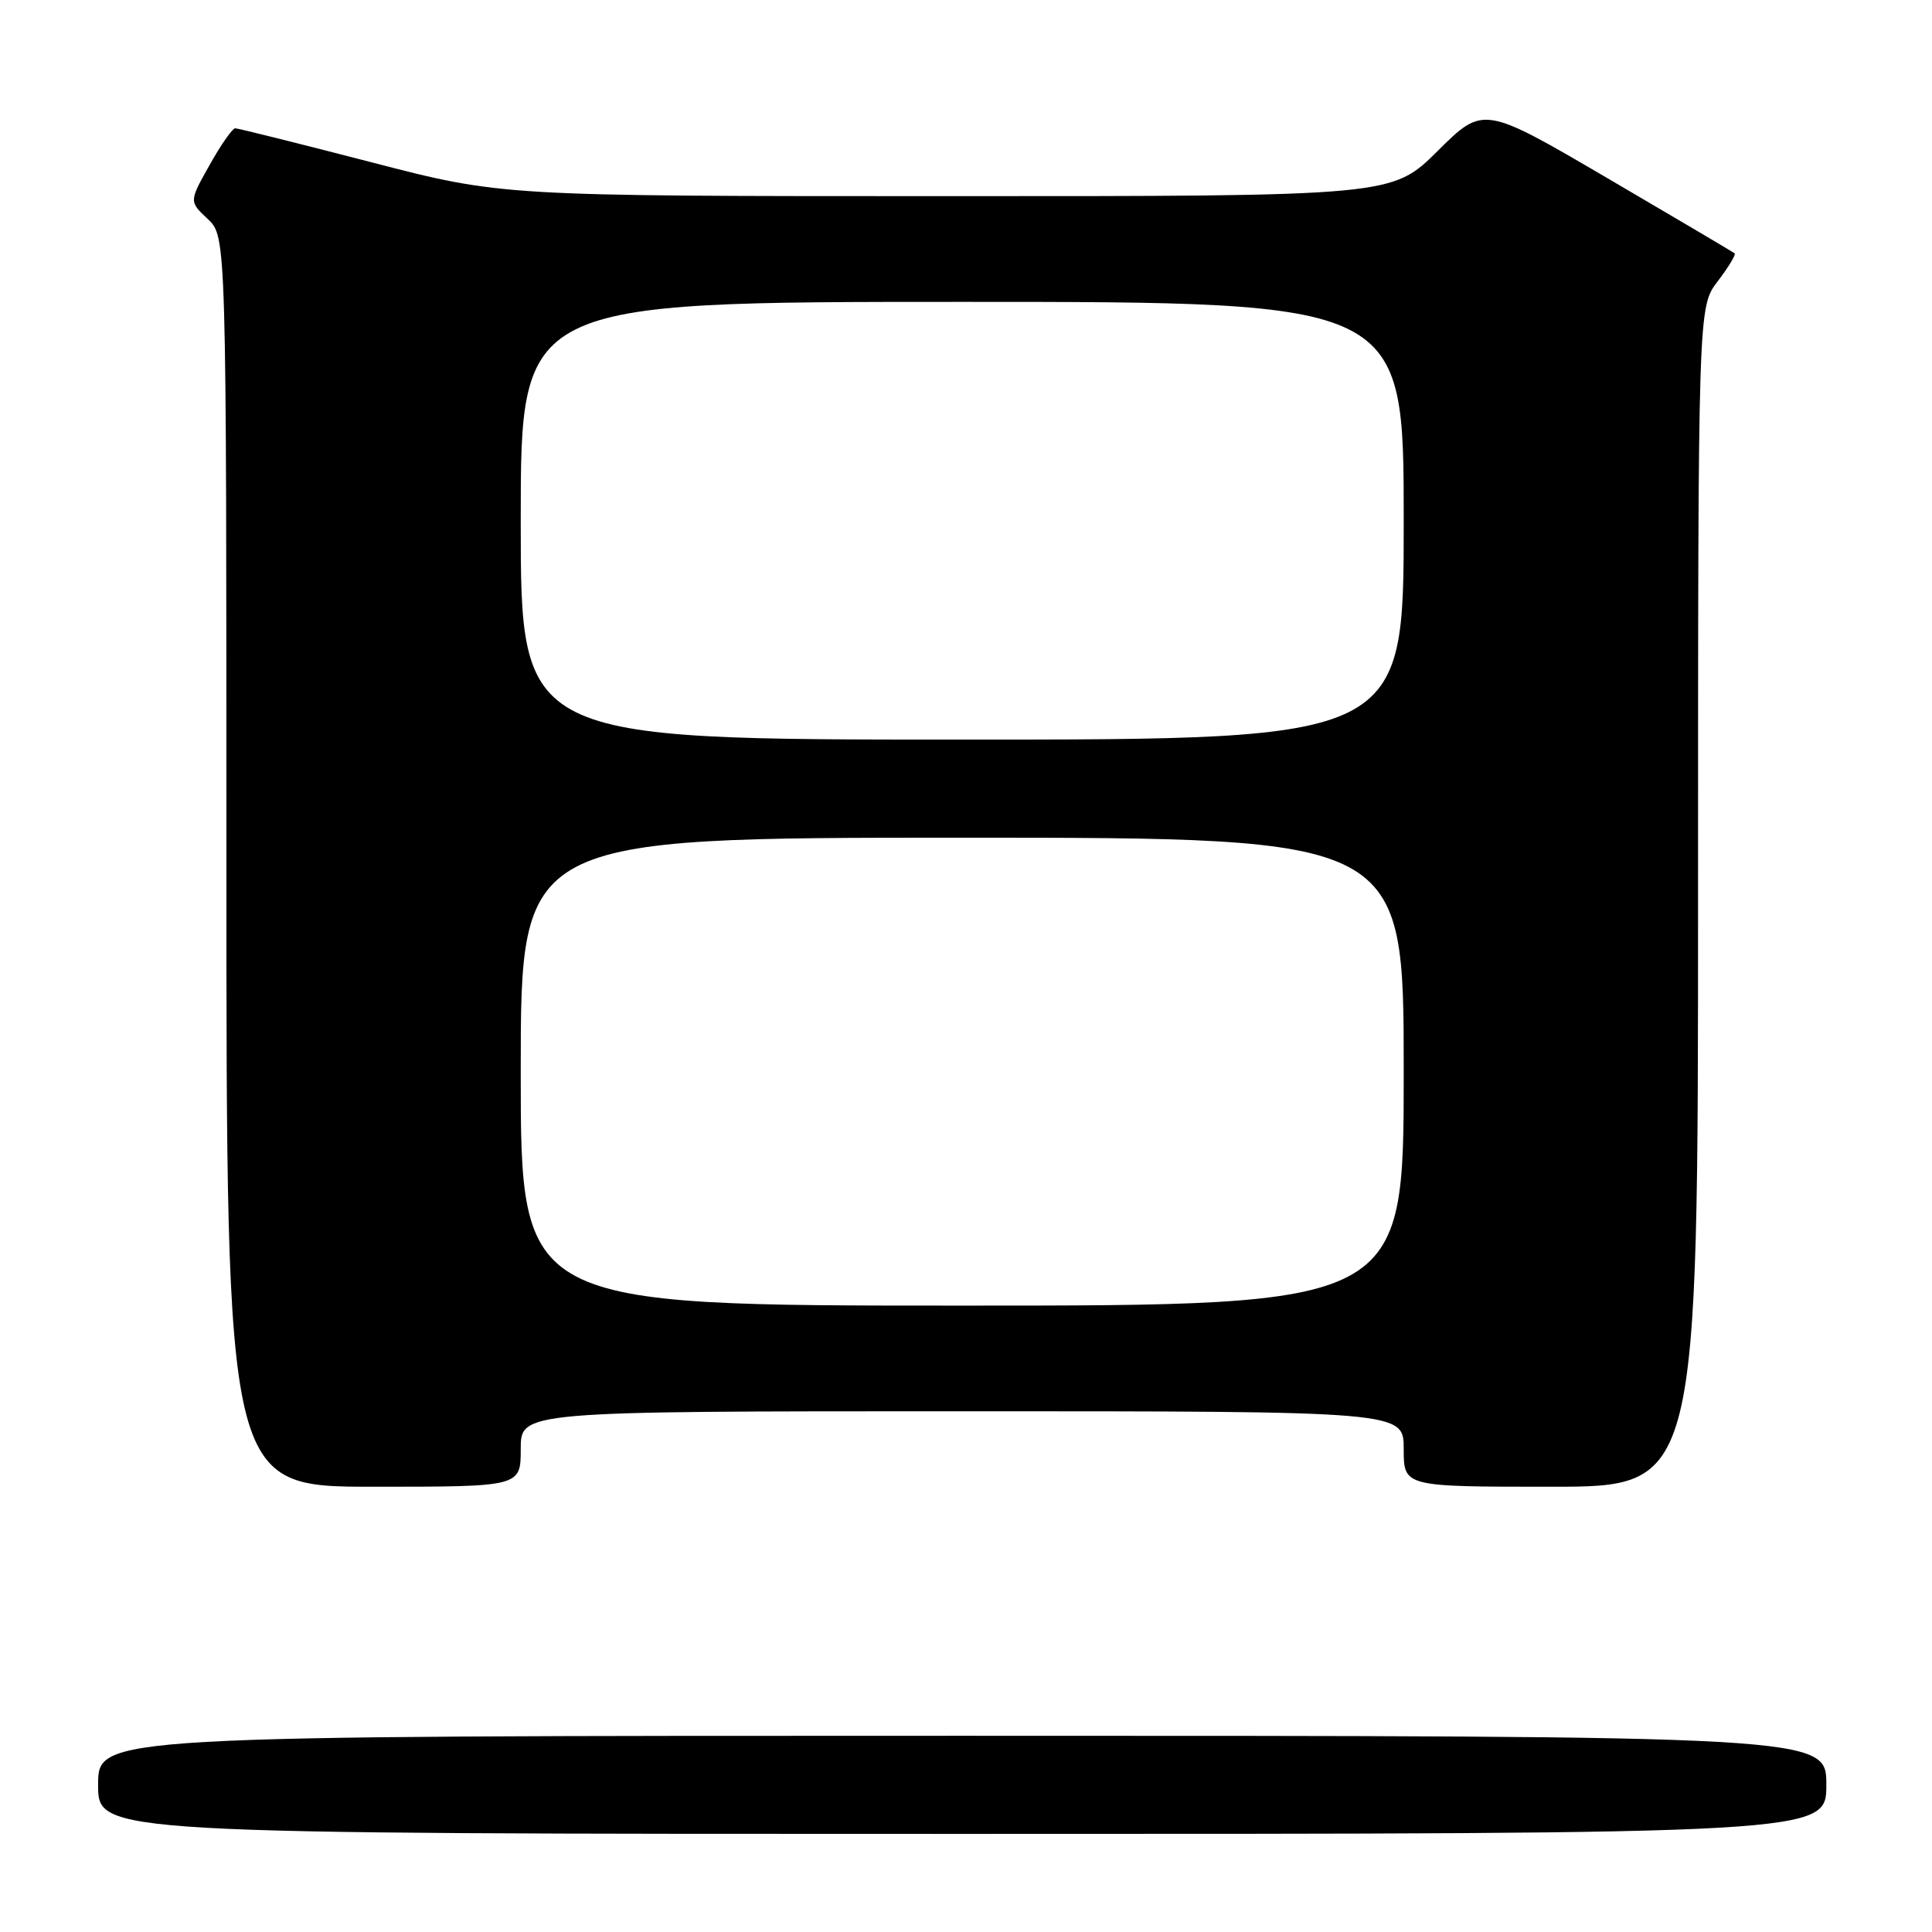 <?xml version="1.0" encoding="UTF-8" standalone="no"?>
<!DOCTYPE svg PUBLIC "-//W3C//DTD SVG 1.1//EN" "http://www.w3.org/Graphics/SVG/1.1/DTD/svg11.dtd" >
<svg xmlns="http://www.w3.org/2000/svg" xmlns:xlink="http://www.w3.org/1999/xlink" version="1.1" viewBox="0 0 256 256">
 <g >
 <path fill="currentColor"
d=" M 242.00 236.50 C 242.00 230.00 242.00 230.00 127.50 230.00 C 13.00 230.00 13.00 230.00 13.00 236.50 C 13.00 243.00 13.00 243.00 127.50 243.00 C 242.00 243.00 242.00 243.00 242.00 236.50 Z  M 69.00 192.00 C 69.00 187.00 69.00 187.00 127.50 187.00 C 186.00 187.00 186.00 187.00 186.00 192.00 C 186.00 197.00 186.00 197.00 205.50 197.00 C 225.00 197.00 225.00 197.00 225.00 118.84 C 225.00 40.69 225.00 40.69 227.60 37.28 C 229.03 35.40 230.04 33.74 229.85 33.57 C 229.66 33.41 222.09 28.94 213.03 23.63 C 196.56 13.99 196.56 13.99 190.50 20.00 C 184.45 26.00 184.45 26.00 125.47 25.99 C 66.50 25.99 66.50 25.99 49.17 21.49 C 39.63 19.02 31.53 17.00 31.17 17.00 C 30.80 17.00 29.27 19.18 27.78 21.85 C 25.05 26.70 25.05 26.70 27.53 29.02 C 30.00 31.35 30.00 31.35 30.00 114.17 C 30.00 197.00 30.00 197.00 49.50 197.00 C 69.00 197.00 69.00 197.00 69.00 192.00 Z  M 69.00 142.00 C 69.00 111.00 69.00 111.00 127.50 111.00 C 186.00 111.00 186.00 111.00 186.00 142.00 C 186.00 173.00 186.00 173.00 127.50 173.00 C 69.00 173.00 69.00 173.00 69.00 142.00 Z  M 69.00 69.00 C 69.00 40.00 69.00 40.00 127.50 40.00 C 186.00 40.00 186.00 40.00 186.00 69.00 C 186.00 98.00 186.00 98.00 127.50 98.00 C 69.00 98.00 69.00 98.00 69.00 69.00 Z "/>
</g>
</svg>